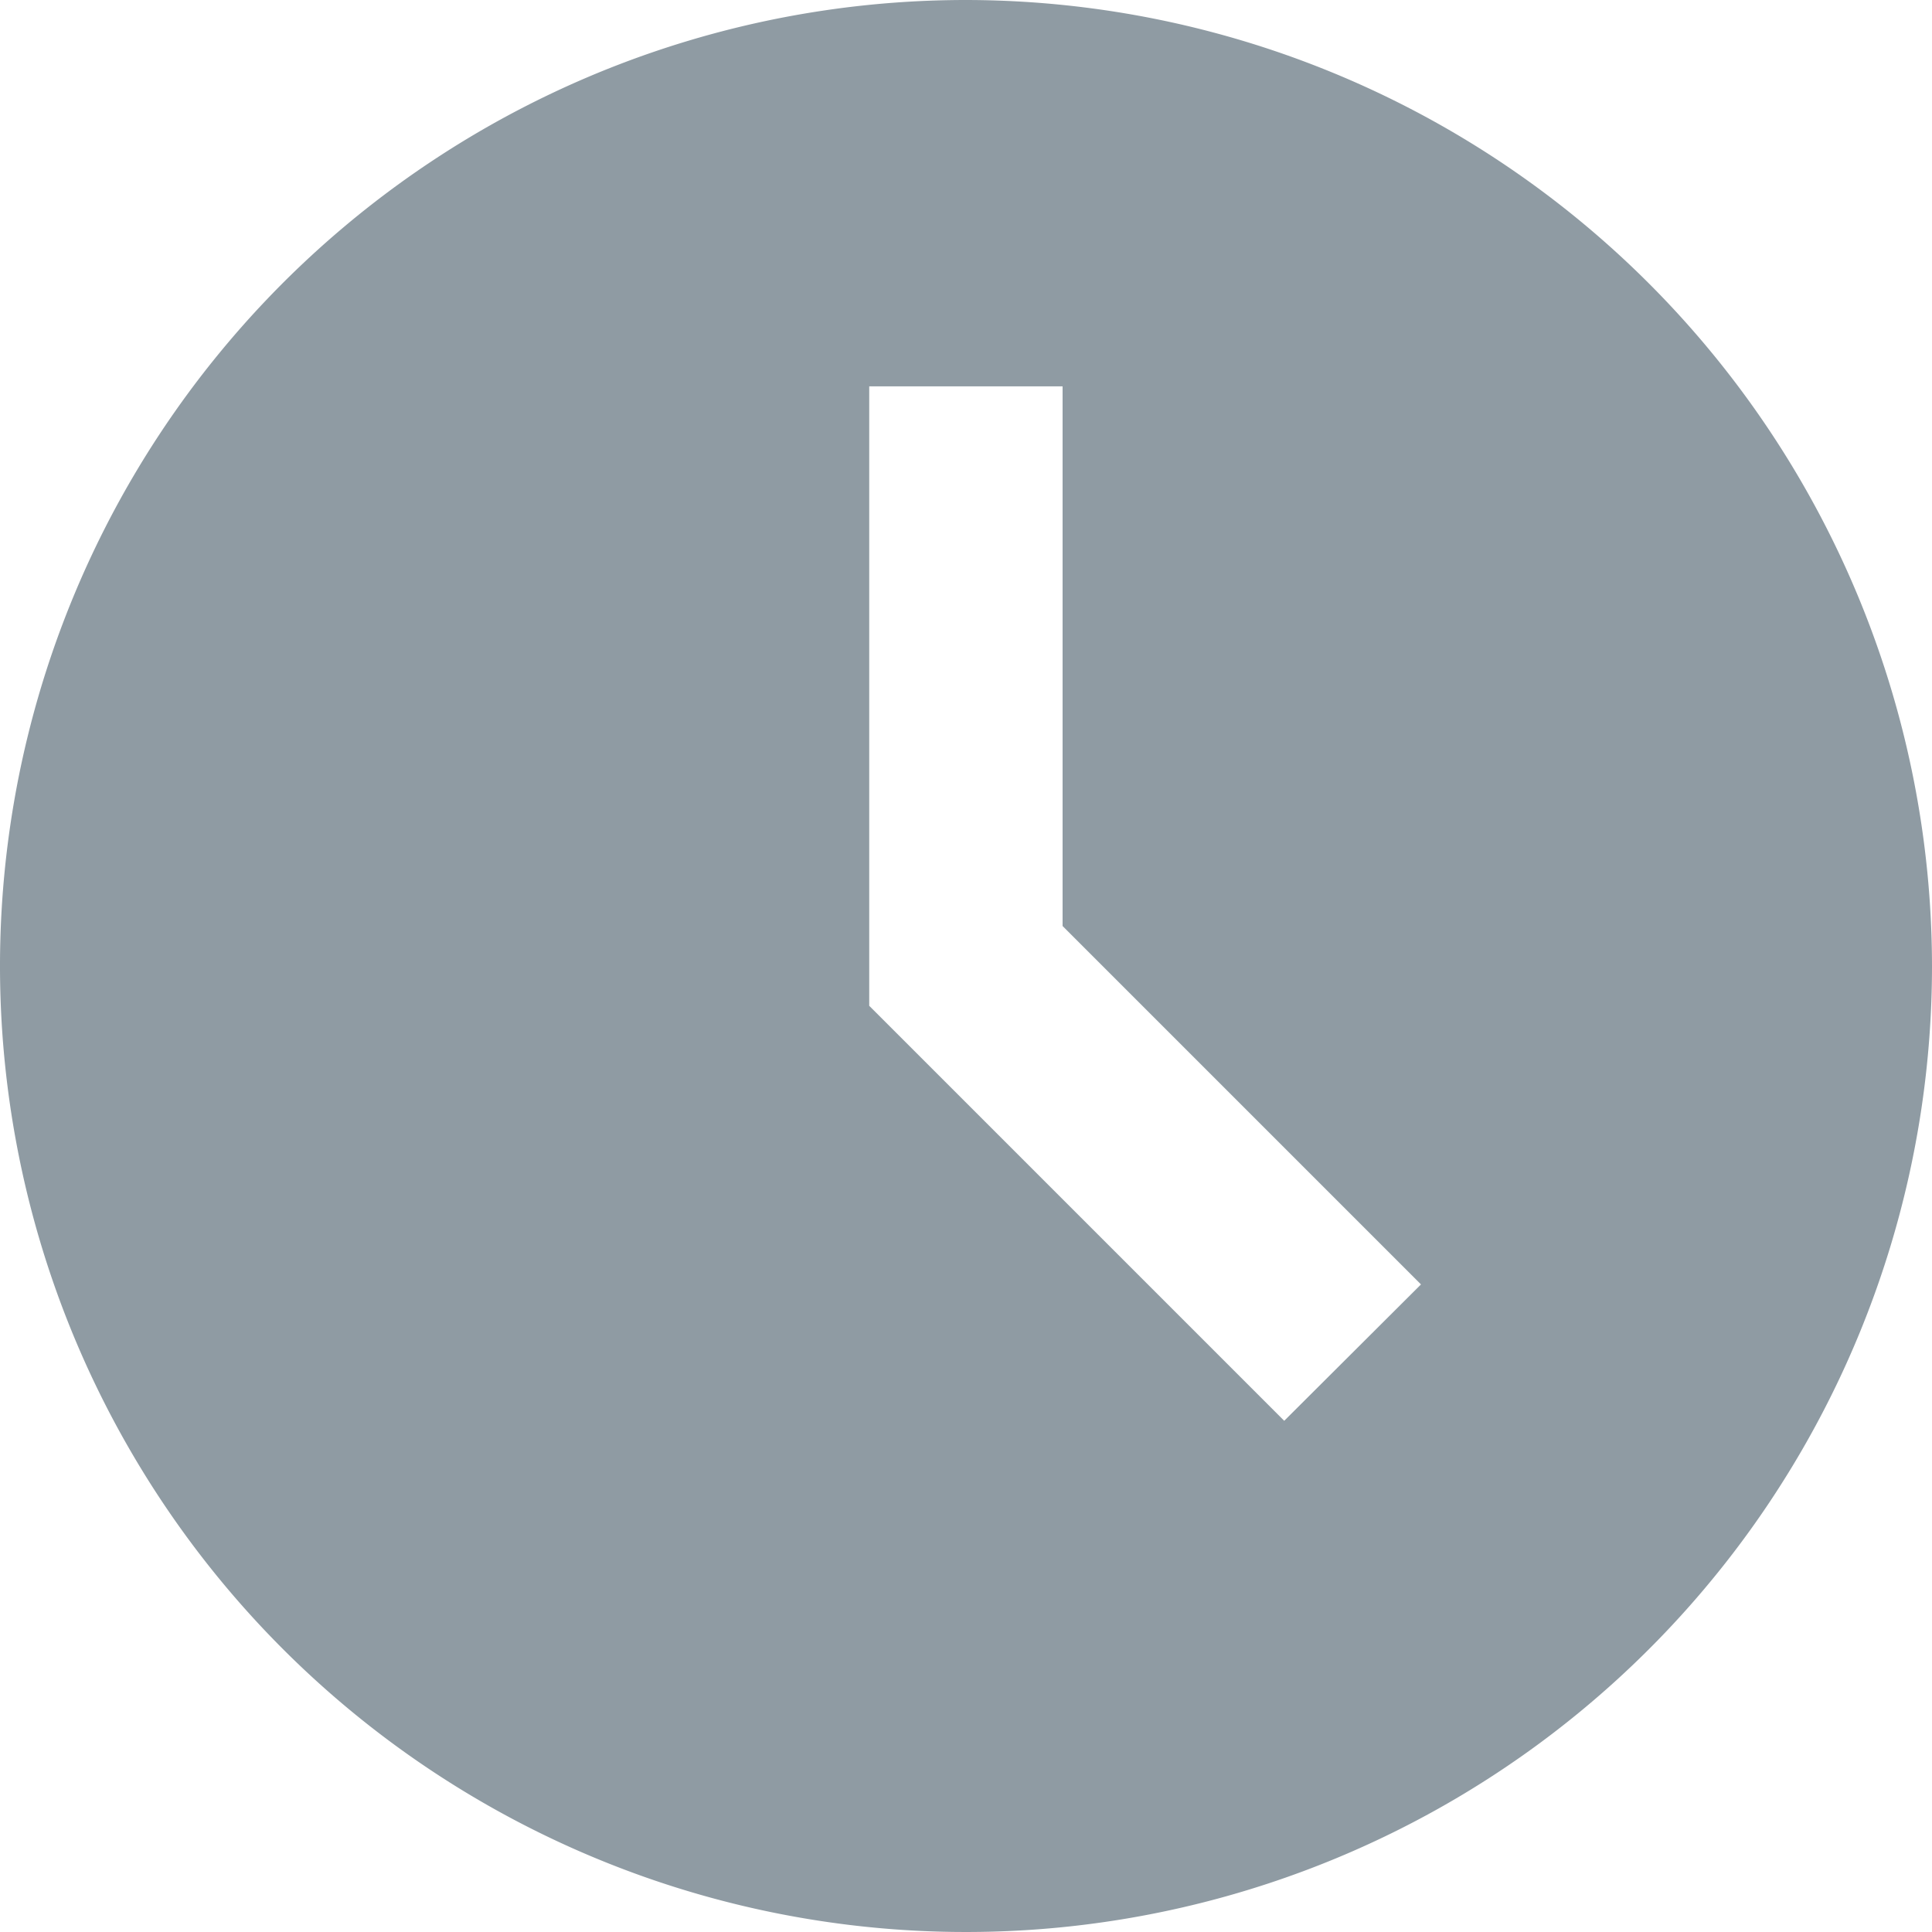 <svg xmlns="http://www.w3.org/2000/svg" width="10.242" height="10.242" viewBox="0 0 10.242 10.242"><defs><style>.a{fill:#8f9ba3;}</style></defs><path class="a" d="M7.121,2a5.121,5.121,0,1,0,5.121,5.121A5.127,5.127,0,0,0,7.121,2ZM8.808,9.532l-2.2-2.2V4.048H7.633V6.909l1.9,1.9Z" transform="translate(-2 -2)"/></svg>